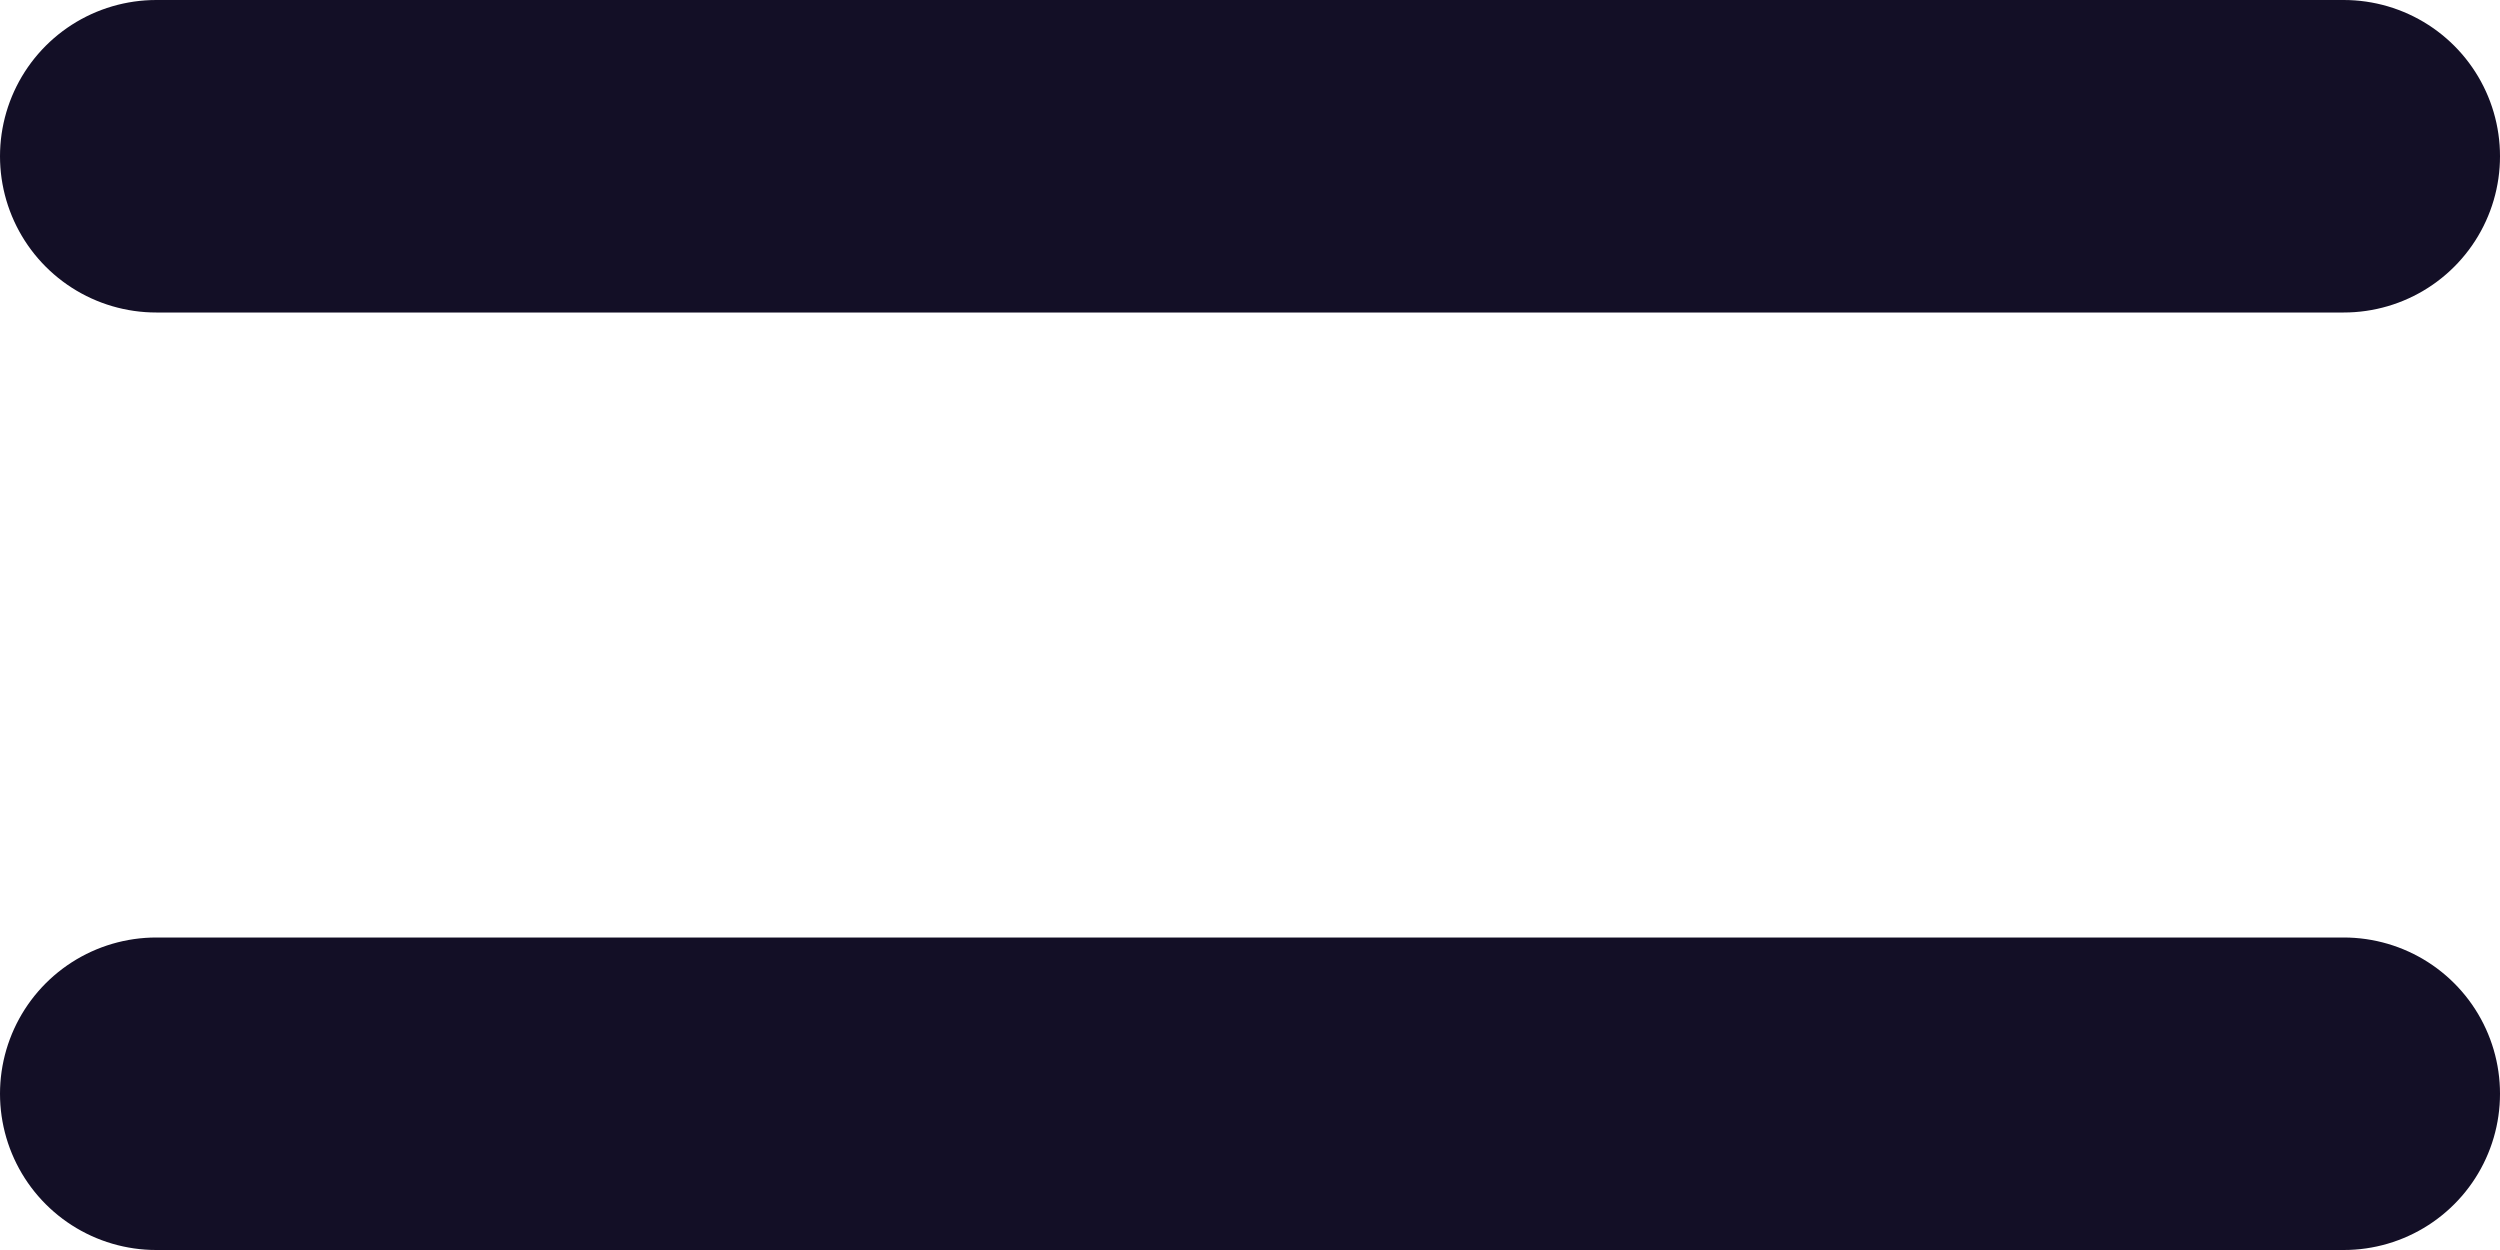 <svg width="16" height="8" viewBox="0 0 16 8" fill="none" xmlns="http://www.w3.org/2000/svg">
<path d="M15 7H1" stroke="#130F26" stroke-width="2" stroke-linecap="round" stroke-linejoin="round"/>
<path d="M15 1H1" stroke="#130F26" stroke-width="2" stroke-linecap="round" stroke-linejoin="round"/>
</svg>
